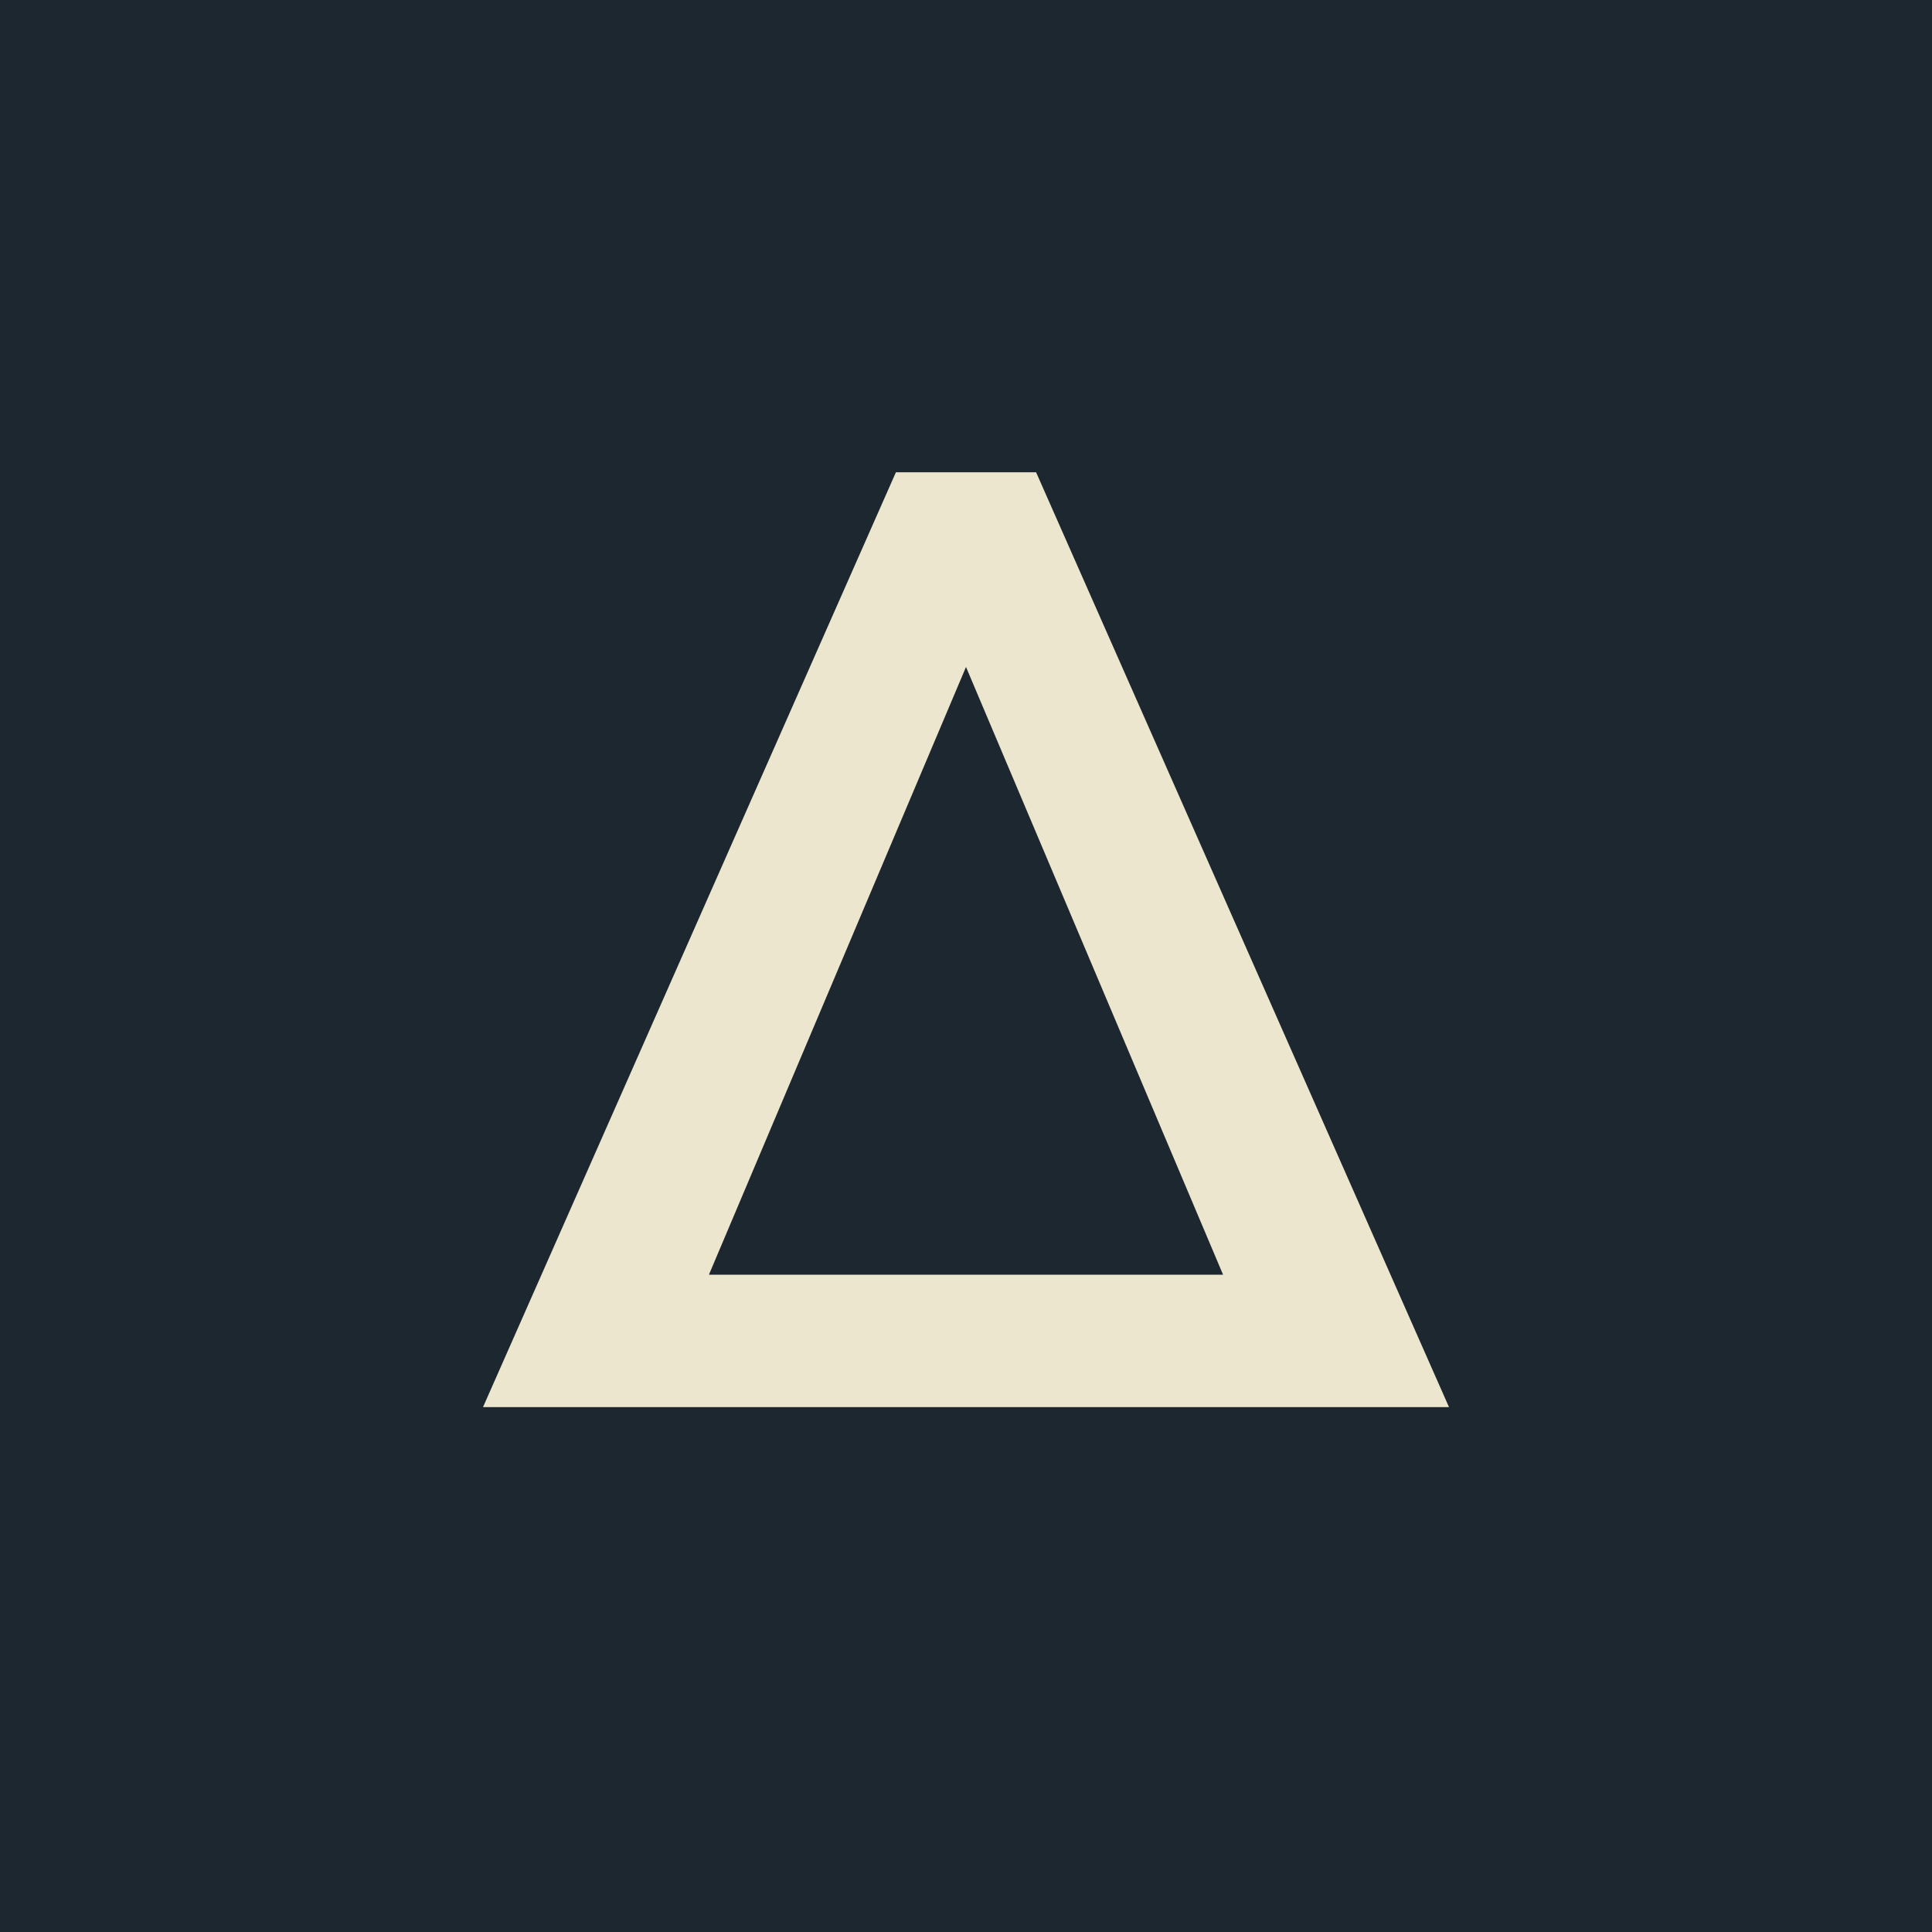 <svg xmlns="http://www.w3.org/2000/svg" viewBox="0 0 18 18">  <g clip-path="url(#a)">    <path fill="#1C272F" d="M0 0h18v18H0V0Z"/>    <path fill="#EDE6CE" fill-rule="evenodd" d="M4.5 13.11 8.347 4.4h1.306l3.847 8.71h-9Zm6.895-1.234L9 6.214l-2.395 5.662h4.79Z" clip-rule="evenodd"/>  </g>  <defs>    <clipPath id="a">      <path fill="#fff" d="M0 0h18v18H0z"/>    </clipPath>  </defs></svg>